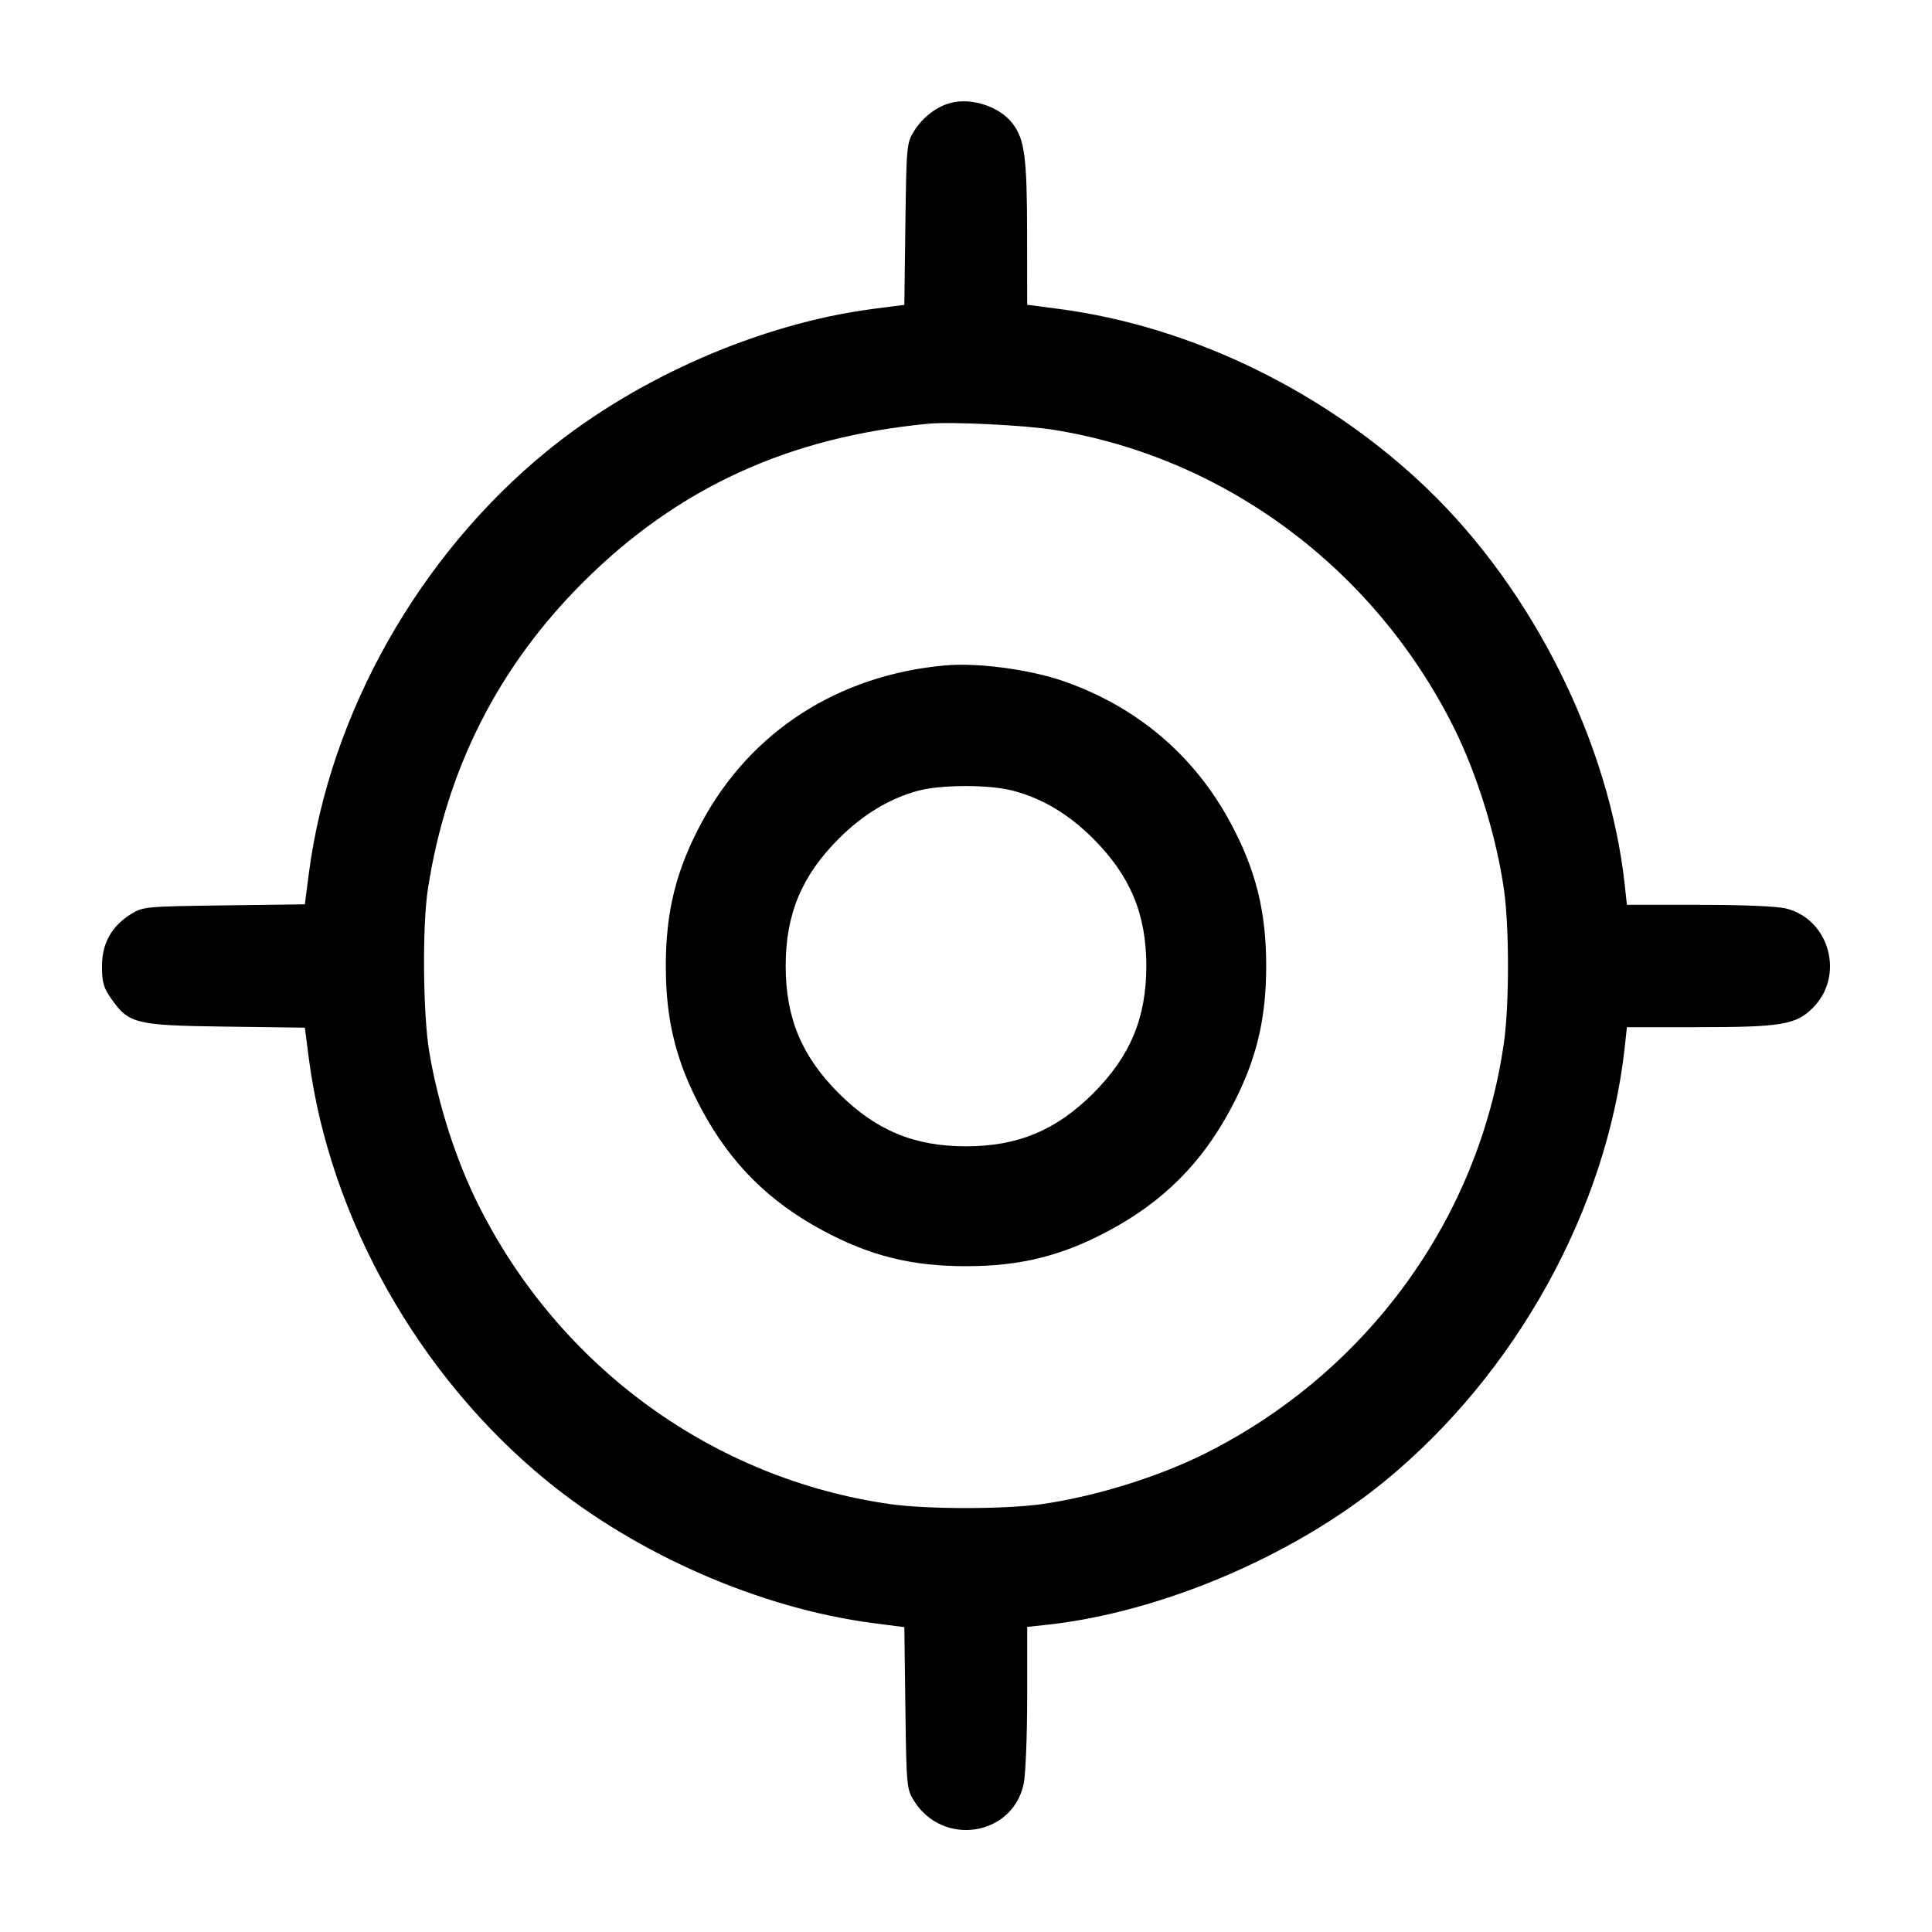 <svg width="24" height="24" viewBox="0 0 24 24" fill="none" xmlns="http://www.w3.org/2000/svg"><path d="M11.815 1.277 C 11.638 1.321,11.461 1.456,11.353 1.631 C 11.263 1.775,11.260 1.815,11.247 2.783 L 11.234 3.787 10.847 3.837 C 9.447 4.020,7.919 4.686,6.794 5.604 C 5.203 6.903,4.096 8.866,3.837 10.847 L 3.787 11.234 2.783 11.247 C 1.808 11.260,1.776 11.263,1.627 11.355 C 1.385 11.506,1.267 11.718,1.267 12.003 C 1.267 12.203,1.286 12.270,1.383 12.408 C 1.603 12.719,1.684 12.738,2.803 12.753 L 3.787 12.766 3.837 13.153 C 4.096 15.134,5.203 17.097,6.794 18.396 C 7.919 19.314,9.447 19.980,10.847 20.163 L 11.234 20.213 11.247 21.217 C 11.260 22.185,11.263 22.225,11.353 22.369 C 11.710 22.943,12.576 22.812,12.716 22.162 C 12.740 22.047,12.760 21.570,12.760 21.083 L 12.760 20.210 13.010 20.183 C 14.424 20.028,16.064 19.331,17.200 18.401 C 18.830 17.068,19.963 15.021,20.183 13.010 L 20.210 12.760 21.083 12.760 C 22.128 12.760,22.310 12.730,22.520 12.520 C 22.918 12.122,22.730 11.423,22.189 11.286 C 22.076 11.258,21.655 11.240,21.107 11.240 L 20.210 11.240 20.183 10.990 C 19.990 9.231,19.049 7.341,17.735 6.076 C 16.484 4.872,14.807 4.053,13.150 3.837 L 12.760 3.786 12.759 2.903 C 12.758 1.954,12.729 1.732,12.580 1.536 C 12.421 1.327,12.078 1.211,11.815 1.277 M13.094 5.340 C 15.219 5.684,17.073 7.064,18.058 9.034 C 18.350 9.618,18.592 10.401,18.684 11.060 C 18.749 11.522,18.749 12.478,18.684 12.940 C 18.377 15.132,16.984 17.050,14.966 18.058 C 14.383 18.349,13.602 18.591,12.940 18.685 C 12.478 18.750,11.522 18.750,11.060 18.685 C 8.863 18.373,6.950 16.984,5.942 14.966 C 5.665 14.413,5.444 13.725,5.333 13.071 C 5.254 12.603,5.244 11.501,5.316 11.040 C 5.545 9.559,6.187 8.289,7.238 7.238 C 8.414 6.062,9.798 5.426,11.540 5.263 C 11.822 5.237,12.734 5.282,13.094 5.340 M11.740 8.266 C 10.415 8.385,9.327 9.085,8.719 10.212 C 8.400 10.803,8.271 11.320,8.271 12.000 C 8.271 12.682,8.400 13.197,8.721 13.792 C 9.078 14.453,9.549 14.923,10.212 15.281 C 10.803 15.600,11.320 15.729,12.000 15.729 C 12.680 15.729,13.197 15.600,13.788 15.281 C 14.451 14.923,14.922 14.453,15.279 13.792 C 15.600 13.197,15.729 12.682,15.729 12.000 C 15.729 11.320,15.600 10.803,15.281 10.212 C 14.832 9.381,14.122 8.779,13.215 8.463 C 12.793 8.316,12.149 8.230,11.740 8.266 M12.578 9.821 C 12.949 9.918,13.274 10.112,13.581 10.419 C 14.041 10.879,14.240 11.356,14.240 12.000 C 14.240 12.644,14.041 13.121,13.581 13.581 C 13.121 14.041,12.644 14.240,12.000 14.240 C 11.356 14.240,10.879 14.041,10.419 13.581 C 9.959 13.121,9.760 12.644,9.760 12.000 C 9.760 11.356,9.959 10.879,10.419 10.419 C 10.719 10.118,11.050 9.919,11.404 9.823 C 11.692 9.746,12.285 9.745,12.578 9.821 " stroke="none" fill-rule="evenodd" fill="black"></path></svg>